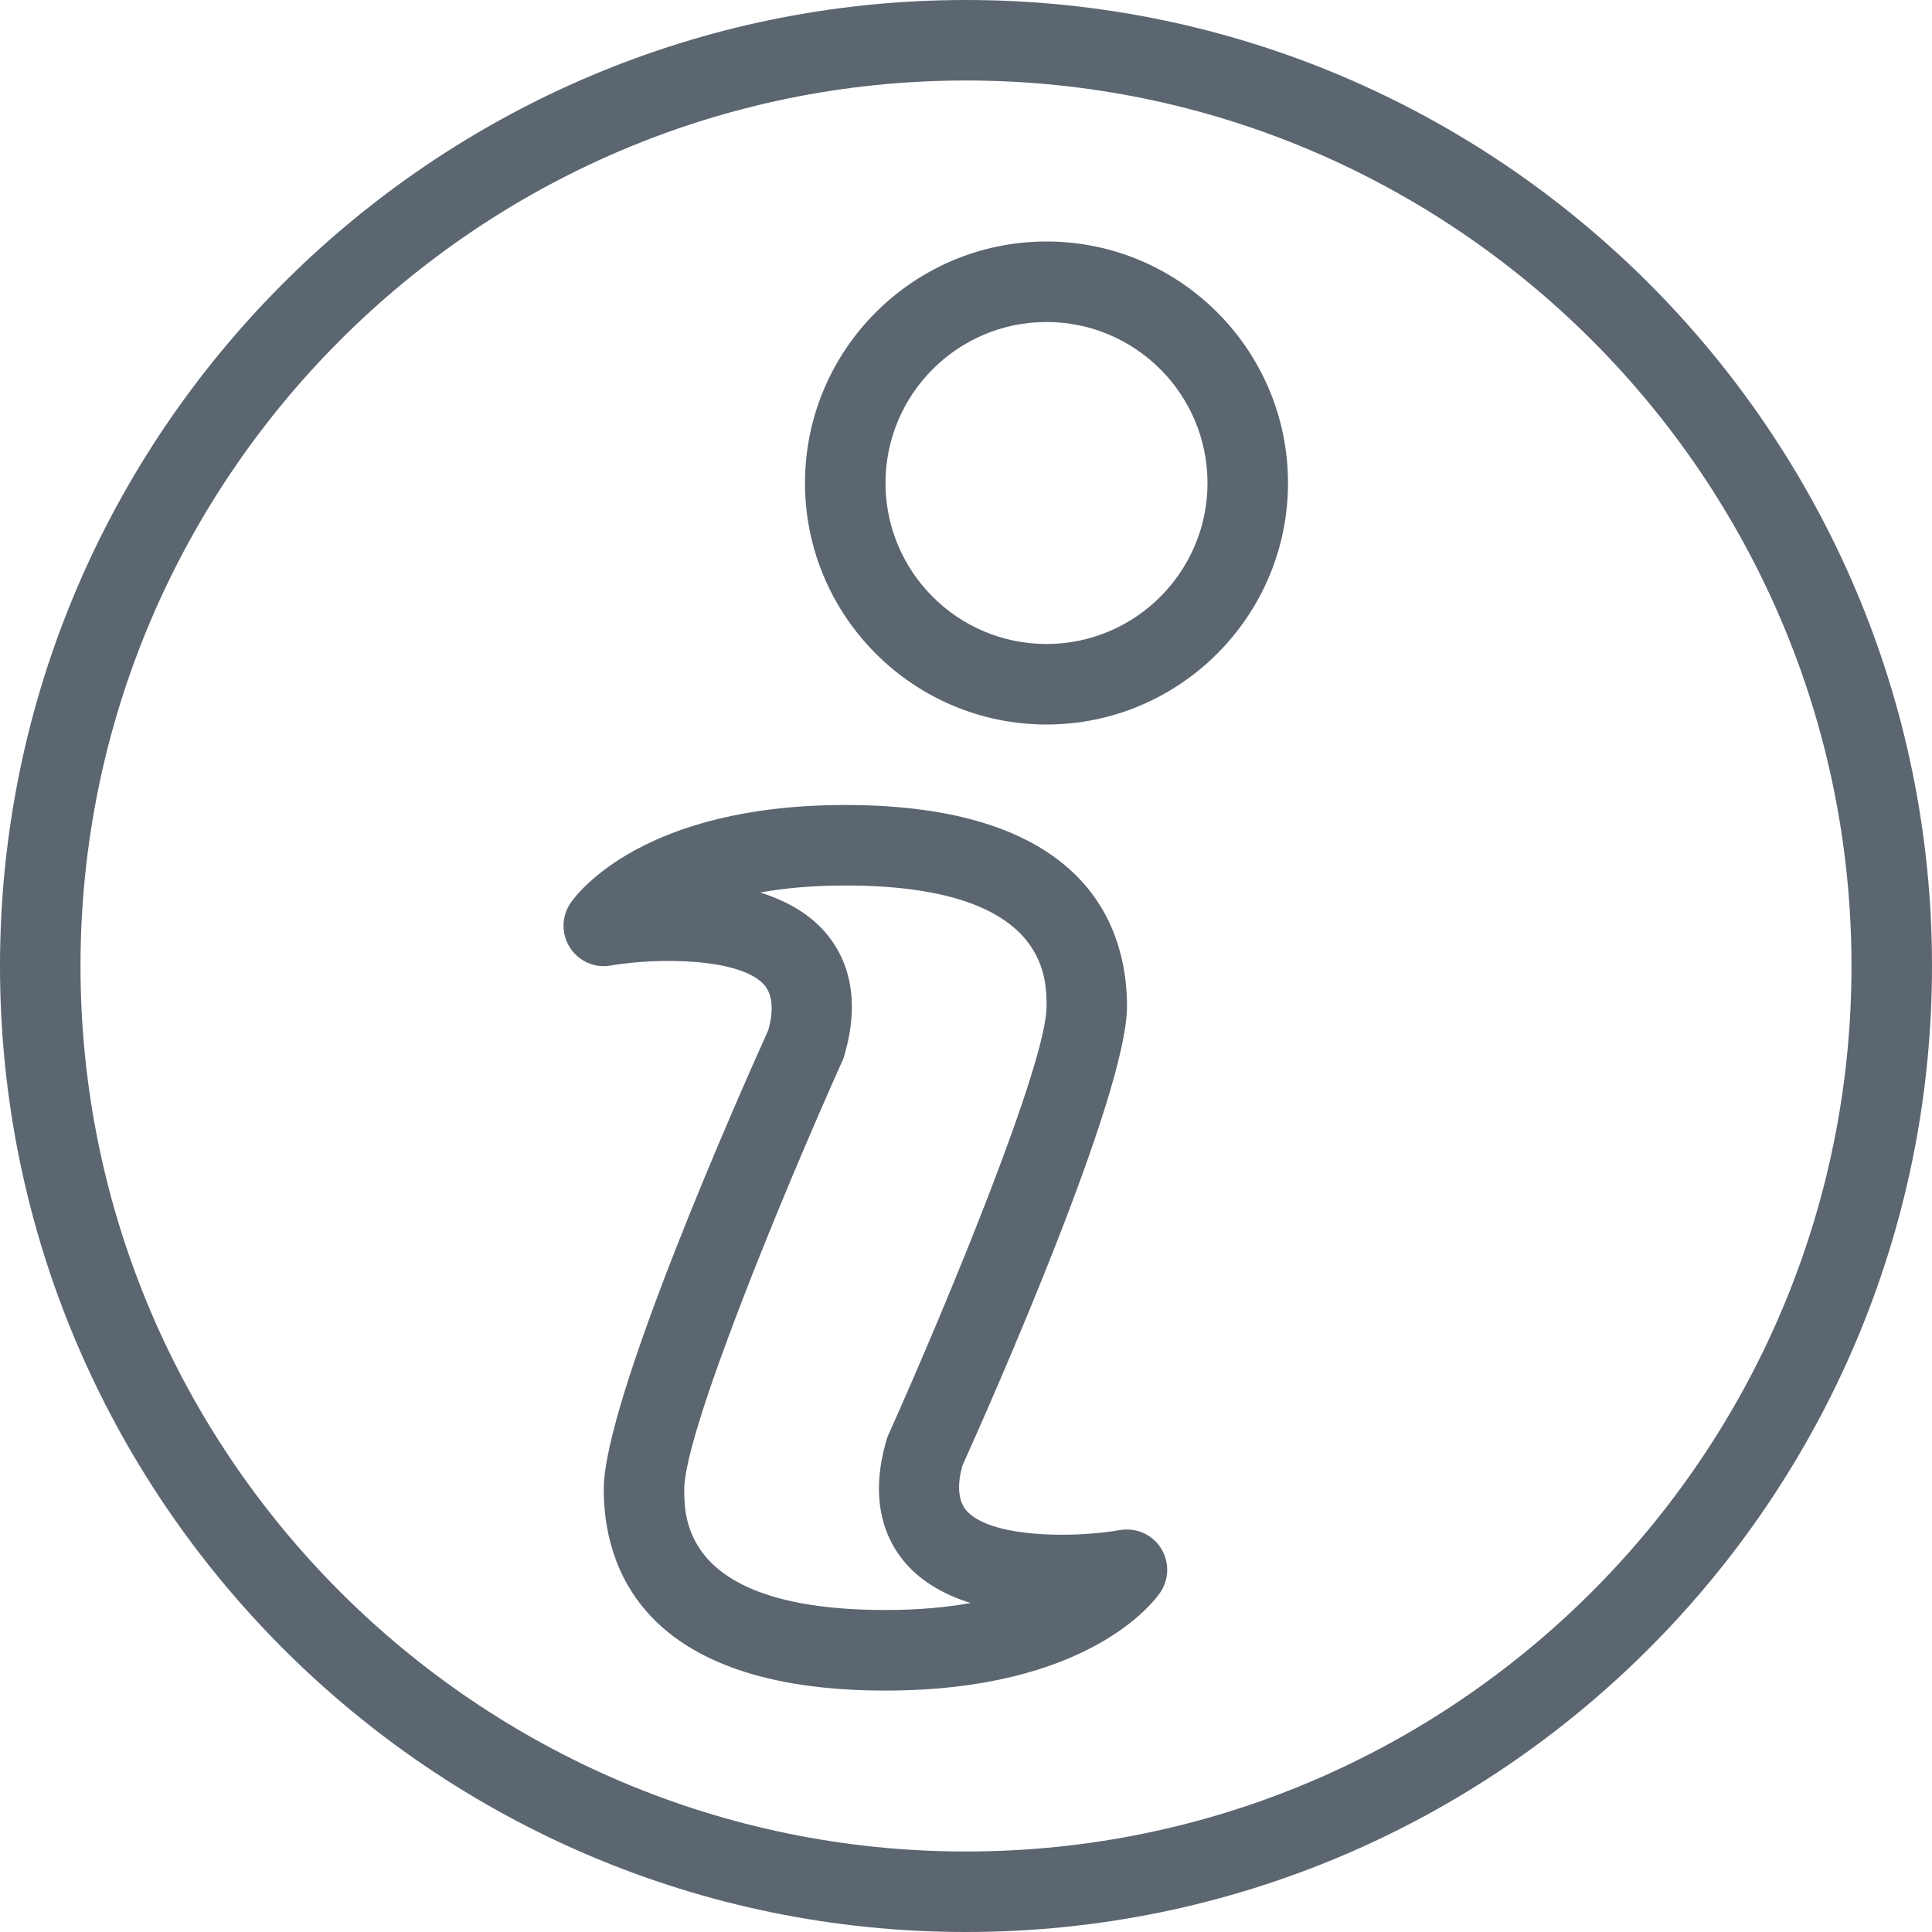 <svg xmlns="http://www.w3.org/2000/svg" viewBox="0 0 24 24"><path fill="#5c6671" d="M12 0C5.383 0 0 5.383 0 12s5.383 12 12 12 12-5.383 12-12S18.617 0 12 0zm0 23C5.935 23 1 18.065 1 12S5.935 1 12 1s11 4.935 11 11-4.935 11-11 11zm1-20c-1.654 0-3 1.346-3 3s1.346 3 3 3 3-1.346 3-3-1.346-3-3-3zm0 5c-1.103 0-2-.897-2-2s.897-2 2-2 2 .897 2 2-.897 2-2 2zm.916 11.007c-.597.103-1.614.096-1.911-.242-.106-.122-.115-.33-.049-.56C12.297 17.448 14 13.613 14 12.5c0-.934-.455-2.5-3.5-2.5-2.503 0-3.326 1.092-3.412 1.217-.113.165-.117.383-.009.553.108.168.304.26.505.224.598-.101 1.614-.094 1.911.242.106.122.115.33.049.56-.341.757-2.044 4.592-2.044 5.705 0 .934.455 2.5 3.5 2.5 2.503 0 3.326-1.092 3.412-1.217.113-.165.117-.383.009-.553-.107-.168-.302-.257-.505-.224zM11 20c-2.5 0-2.5-1.129-2.5-1.5 0-.695 1.199-3.616 1.978-5.353.246-.801.01-1.296-.231-1.571-.209-.238-.494-.392-.804-.489.299-.054.649-.087 1.058-.087 2.5 0 2.5 1.129 2.5 1.5 0 .695-1.199 3.616-1.978 5.353-.246.801-.01 1.296.231 1.571.209.238.494.392.804.489-.299.054-.649.087-1.058.087z"/></svg>